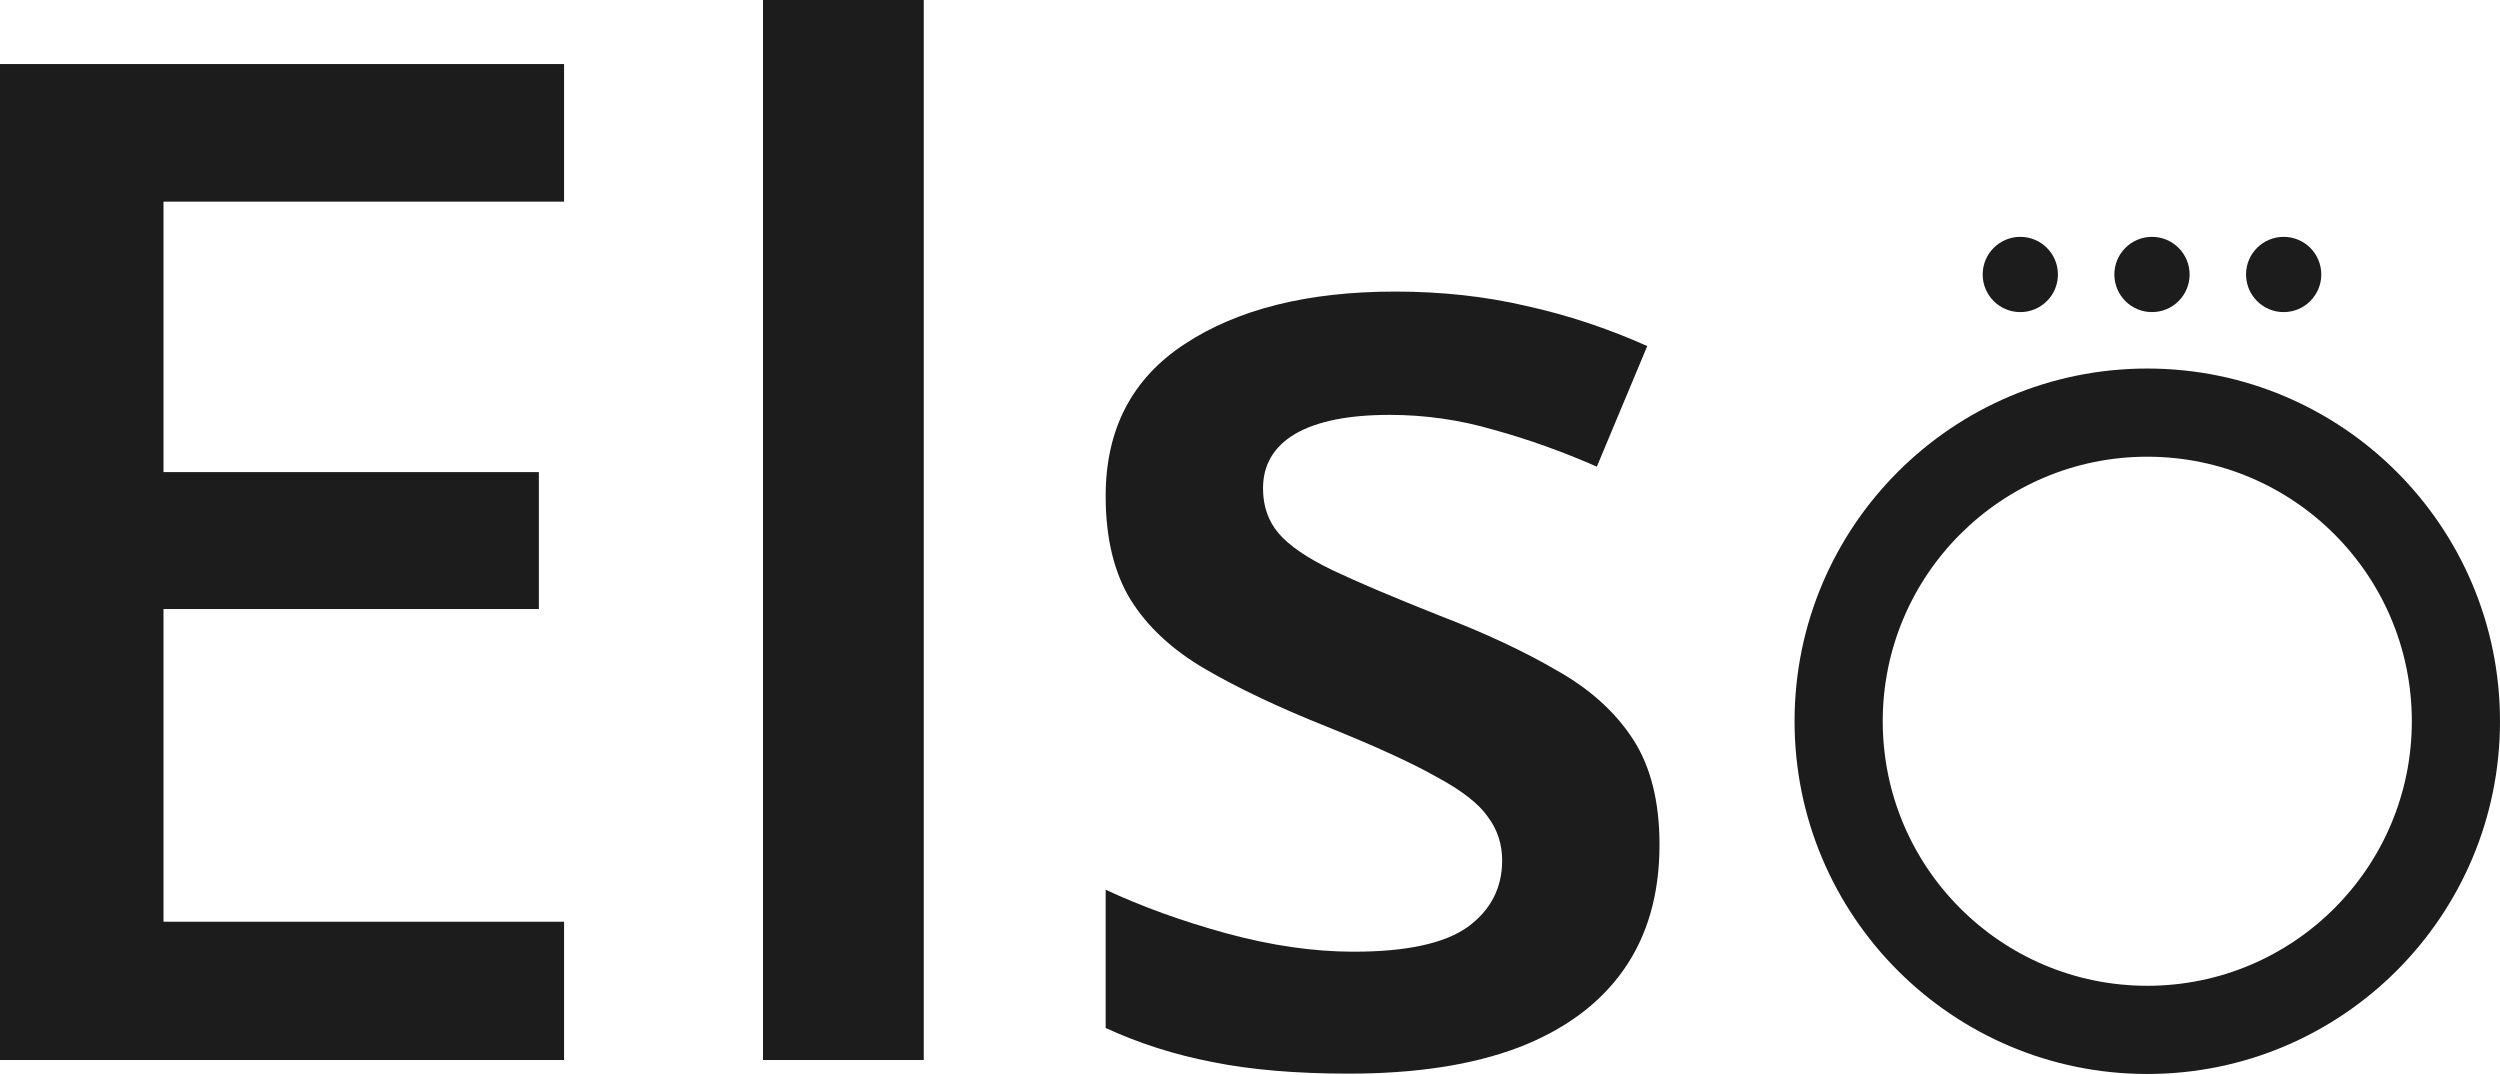 <svg width="200" height="86" viewBox="0 0 200 86" fill="none" xmlns="http://www.w3.org/2000/svg">
<path d="M200 57.7C200 73.284 187.367 85.918 171.783 85.918C156.198 85.918 143.565 73.284 143.565 57.7C143.565 42.116 156.198 29.483 171.783 29.483C187.367 29.483 200 42.116 200 57.7ZM150.619 57.7C150.619 69.388 160.094 78.863 171.783 78.863C183.471 78.863 192.946 69.388 192.946 57.7C192.946 46.012 183.471 36.537 171.783 36.537C160.094 36.537 150.619 46.012 150.619 57.7Z" fill="#1C1C1C"/>
<path d="M185.703 21.958C185.703 23.621 184.355 24.968 182.693 24.968C181.031 24.968 179.683 23.621 179.683 21.958C179.683 20.296 181.031 18.948 182.693 18.948C184.355 18.948 185.703 20.296 185.703 21.958Z" fill="#1C1C1C"/>
<path d="M175.169 21.958C175.169 23.621 173.821 24.968 172.159 24.968C170.497 24.968 169.149 23.621 169.149 21.958C169.149 20.296 170.497 18.948 172.159 18.948C173.821 18.948 175.169 20.296 175.169 21.958Z" fill="#1C1C1C"/>
<path d="M164.634 21.958C164.634 23.621 163.287 24.968 161.624 24.968C159.962 24.968 158.614 23.621 158.614 21.958C158.614 20.296 159.962 18.948 161.624 18.948C163.287 18.948 164.634 20.296 164.634 21.958Z" fill="#1C1C1C"/>
<path d="M45.126 84.801H0V5.123H45.126V16.132H13.08V37.768H43.109V48.723H13.08V73.738H45.126V84.801Z" fill="#1C1C1C"/>
<path d="M73.901 84.801H61.04V0H73.901V84.801Z" fill="#1C1C1C"/>
<path d="M132.761 67.579C132.761 71.54 131.798 74.882 129.873 77.608C127.947 80.332 125.131 82.403 121.425 83.82C117.756 85.201 113.25 85.891 107.909 85.891C103.695 85.891 100.061 85.583 97.009 84.965C93.994 84.384 91.141 83.475 88.453 82.24V71.177C91.323 72.521 94.539 73.683 98.099 74.665C101.696 75.645 105.093 76.136 108.291 76.136C112.505 76.136 115.539 75.482 117.392 74.174C119.245 72.83 120.172 71.049 120.172 68.833C120.172 67.525 119.79 66.362 119.027 65.345C118.301 64.291 116.92 63.22 114.885 62.13C112.887 61.003 109.944 59.659 106.056 58.097C102.241 56.571 99.026 55.045 96.41 53.519C93.794 51.993 91.814 50.158 90.469 48.014C89.125 45.834 88.453 43.055 88.453 39.676C88.453 34.335 90.56 30.284 94.775 27.522C99.026 24.725 104.639 23.326 111.615 23.326C115.321 23.326 118.809 23.707 122.079 24.47C125.385 25.197 128.619 26.269 131.78 27.686L127.747 37.332C125.022 36.133 122.279 35.152 119.518 34.389C116.793 33.59 114.013 33.19 111.179 33.19C107.873 33.19 105.348 33.699 103.604 34.716C101.896 35.734 101.042 37.187 101.042 39.076C101.042 40.493 101.46 41.692 102.296 42.673C103.131 43.654 104.567 44.635 106.601 45.616C108.672 46.597 111.543 47.814 115.212 49.268C118.809 50.648 121.916 52.102 124.532 53.628C127.184 55.117 129.219 56.952 130.636 59.132C132.053 61.312 132.761 64.128 132.761 67.579Z" fill="#1C1C1C"/>
</svg>
